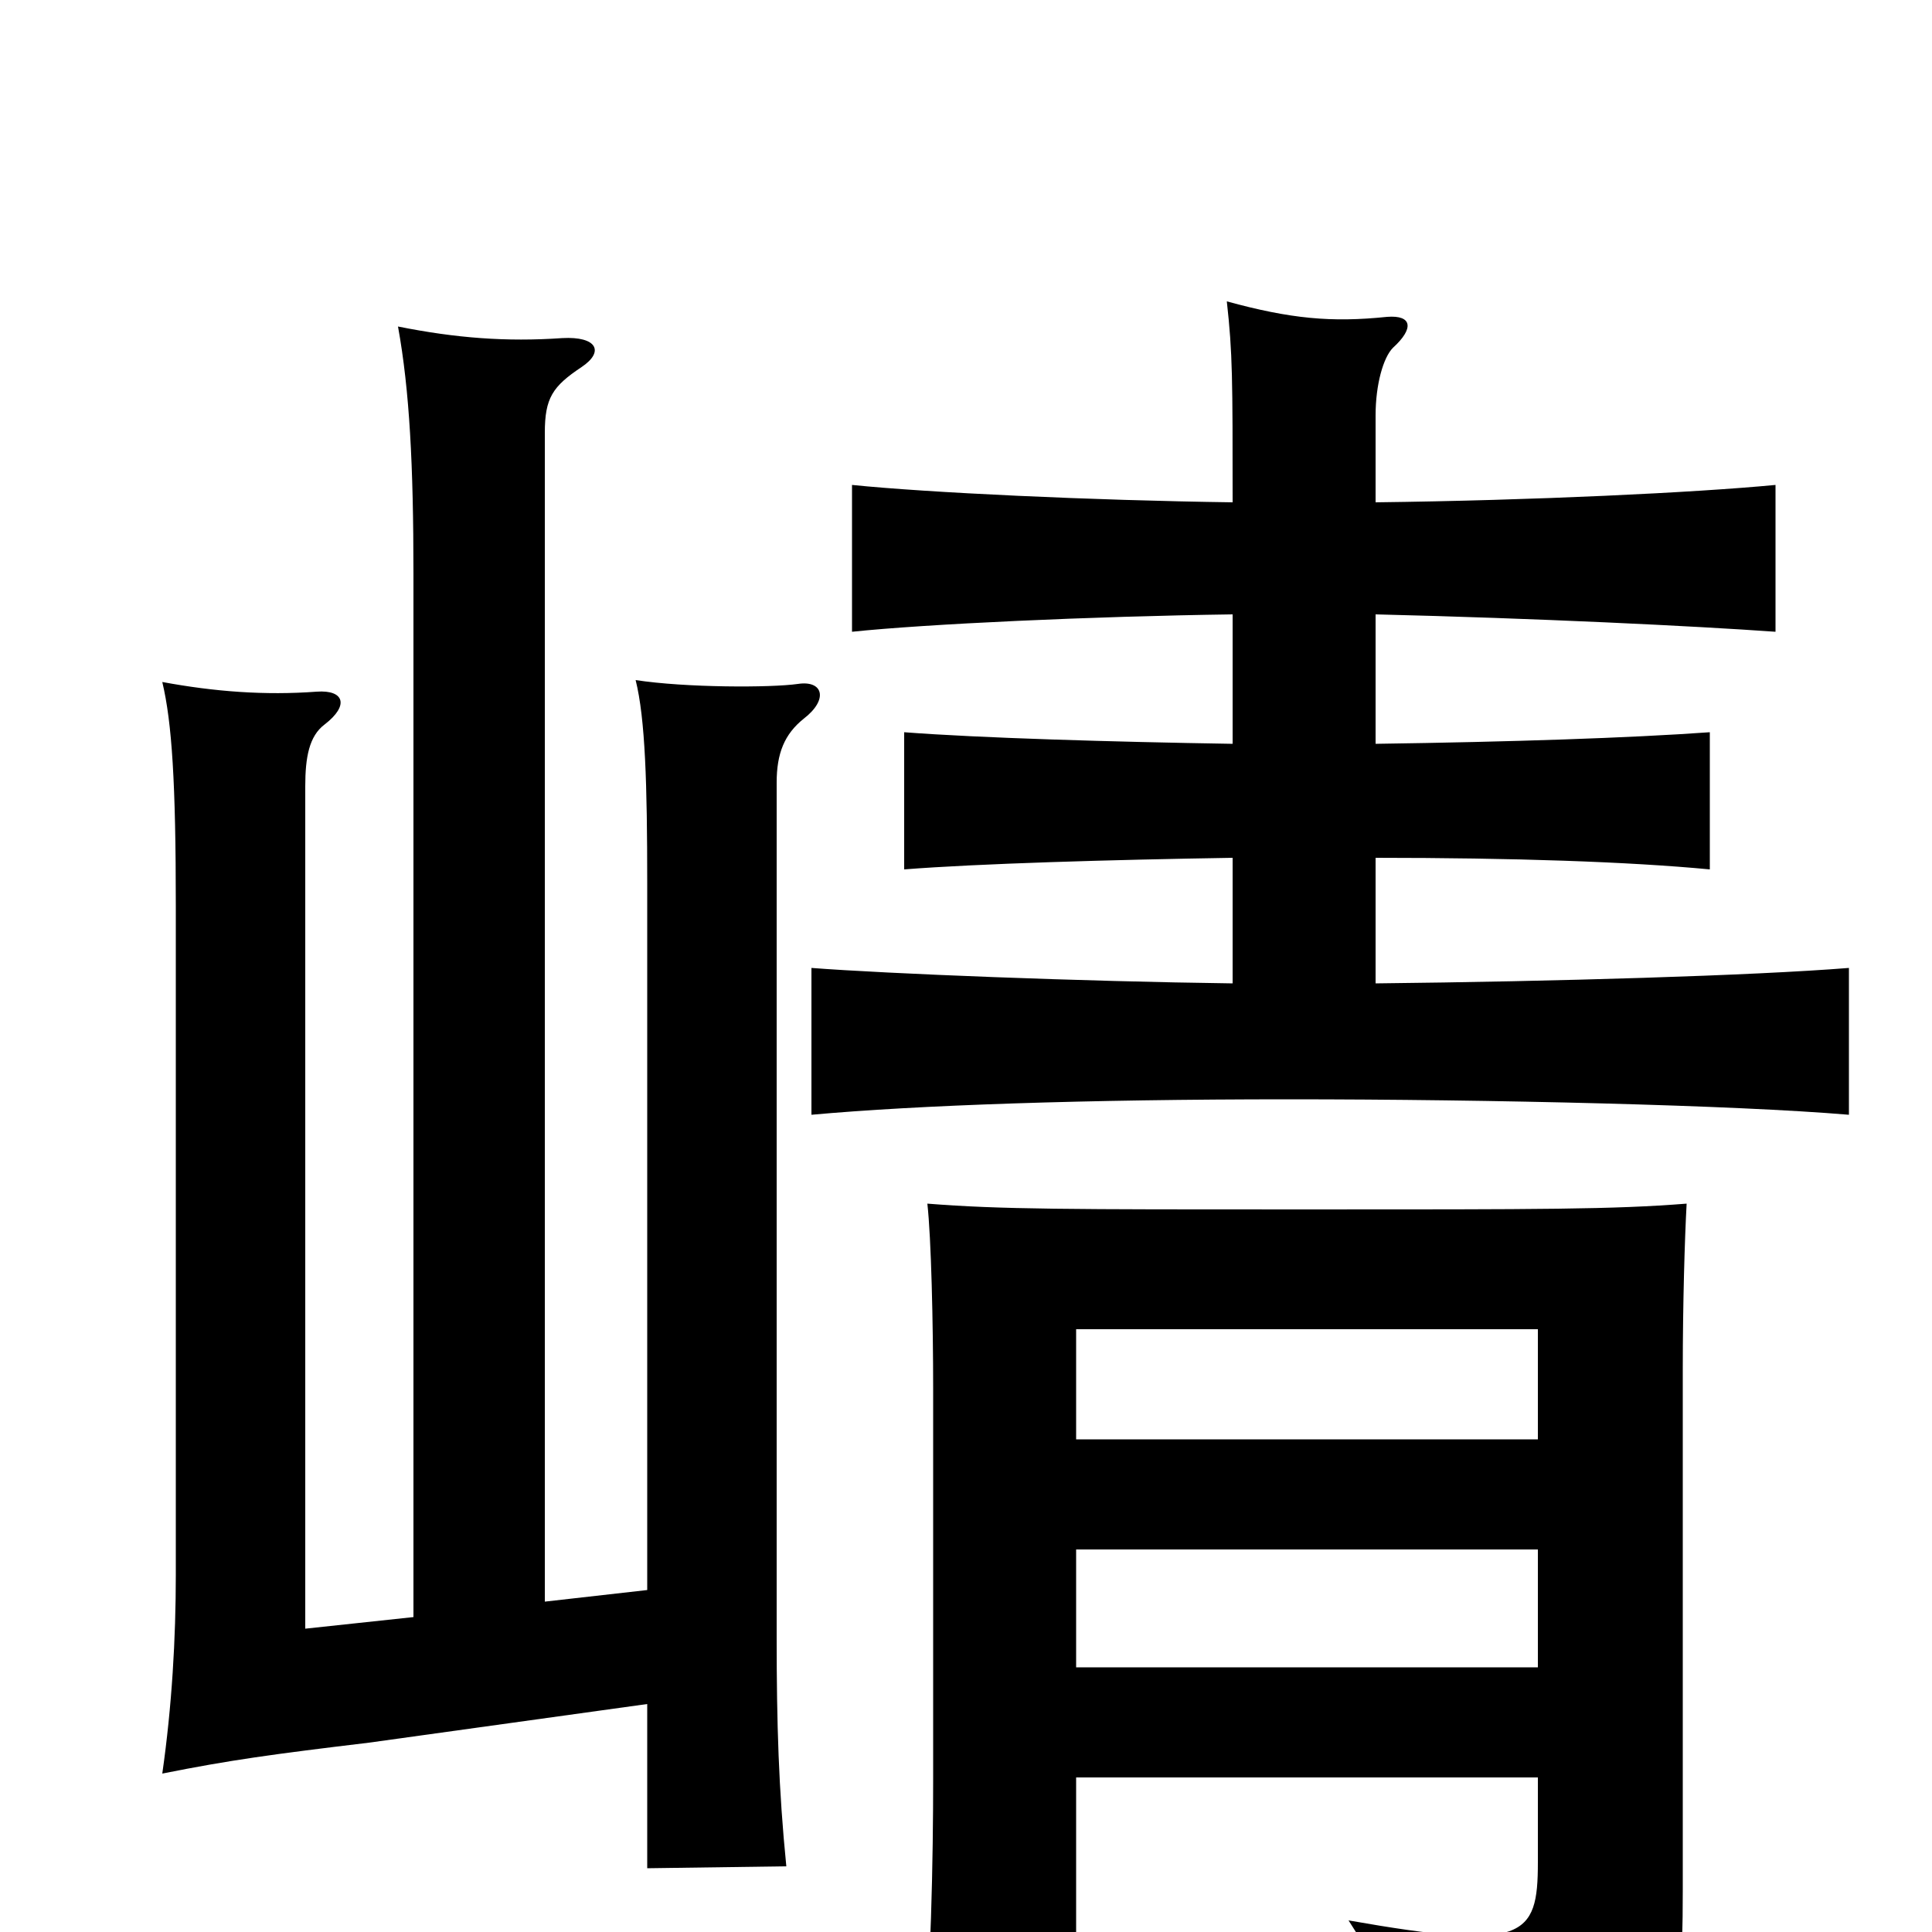 <svg xmlns="http://www.w3.org/2000/svg" viewBox="0 -1000 1000 1000">
	<path fill="#000000" d="M335 -118V-33L407 -34C403 -74 402 -108 402 -152V-595C402 -610 406 -620 416 -628C429 -638 426 -648 413 -646C399 -644 355 -644 329 -648C334 -628 335 -594 335 -543V-177L282 -171V-776C282 -794 286 -800 301 -810C313 -818 309 -826 291 -825C262 -823 236 -825 206 -831C212 -798 214 -759 214 -703V-163L158 -157V-593C158 -608 160 -619 168 -625C181 -635 178 -643 164 -642C137 -640 111 -642 84 -647C89 -626 91 -595 91 -531V-185C91 -152 89 -117 84 -82C119 -89 141 -92 191 -98ZM557 -255V-312H796V-255ZM638 -682V-615C576 -616 507 -618 468 -621V-550C506 -553 575 -555 638 -556V-491C560 -492 459 -496 420 -499V-423C475 -428 562 -431 667 -431C772 -431 898 -428 957 -423V-499C907 -495 805 -492 712 -491V-556C783 -556 843 -554 885 -550V-621C843 -618 782 -616 712 -615V-682C795 -680 877 -676 919 -673V-749C877 -745 794 -741 712 -740V-785C712 -801 716 -815 721 -820C732 -830 731 -837 718 -836C689 -833 668 -835 635 -844C638 -817 638 -804 638 -740C565 -741 480 -745 441 -749V-673C479 -677 565 -681 638 -682ZM796 -80V-36C796 3 789 10 698 -6C722 31 729 54 731 82C867 68 871 57 871 -22V-291C871 -325 872 -359 873 -377C835 -374 799 -374 675 -374C552 -374 518 -374 480 -377C482 -359 483 -315 483 -281V-80C483 -38 482 20 477 76H557V-80ZM557 -137V-198H796V-137Z"/>
</svg>